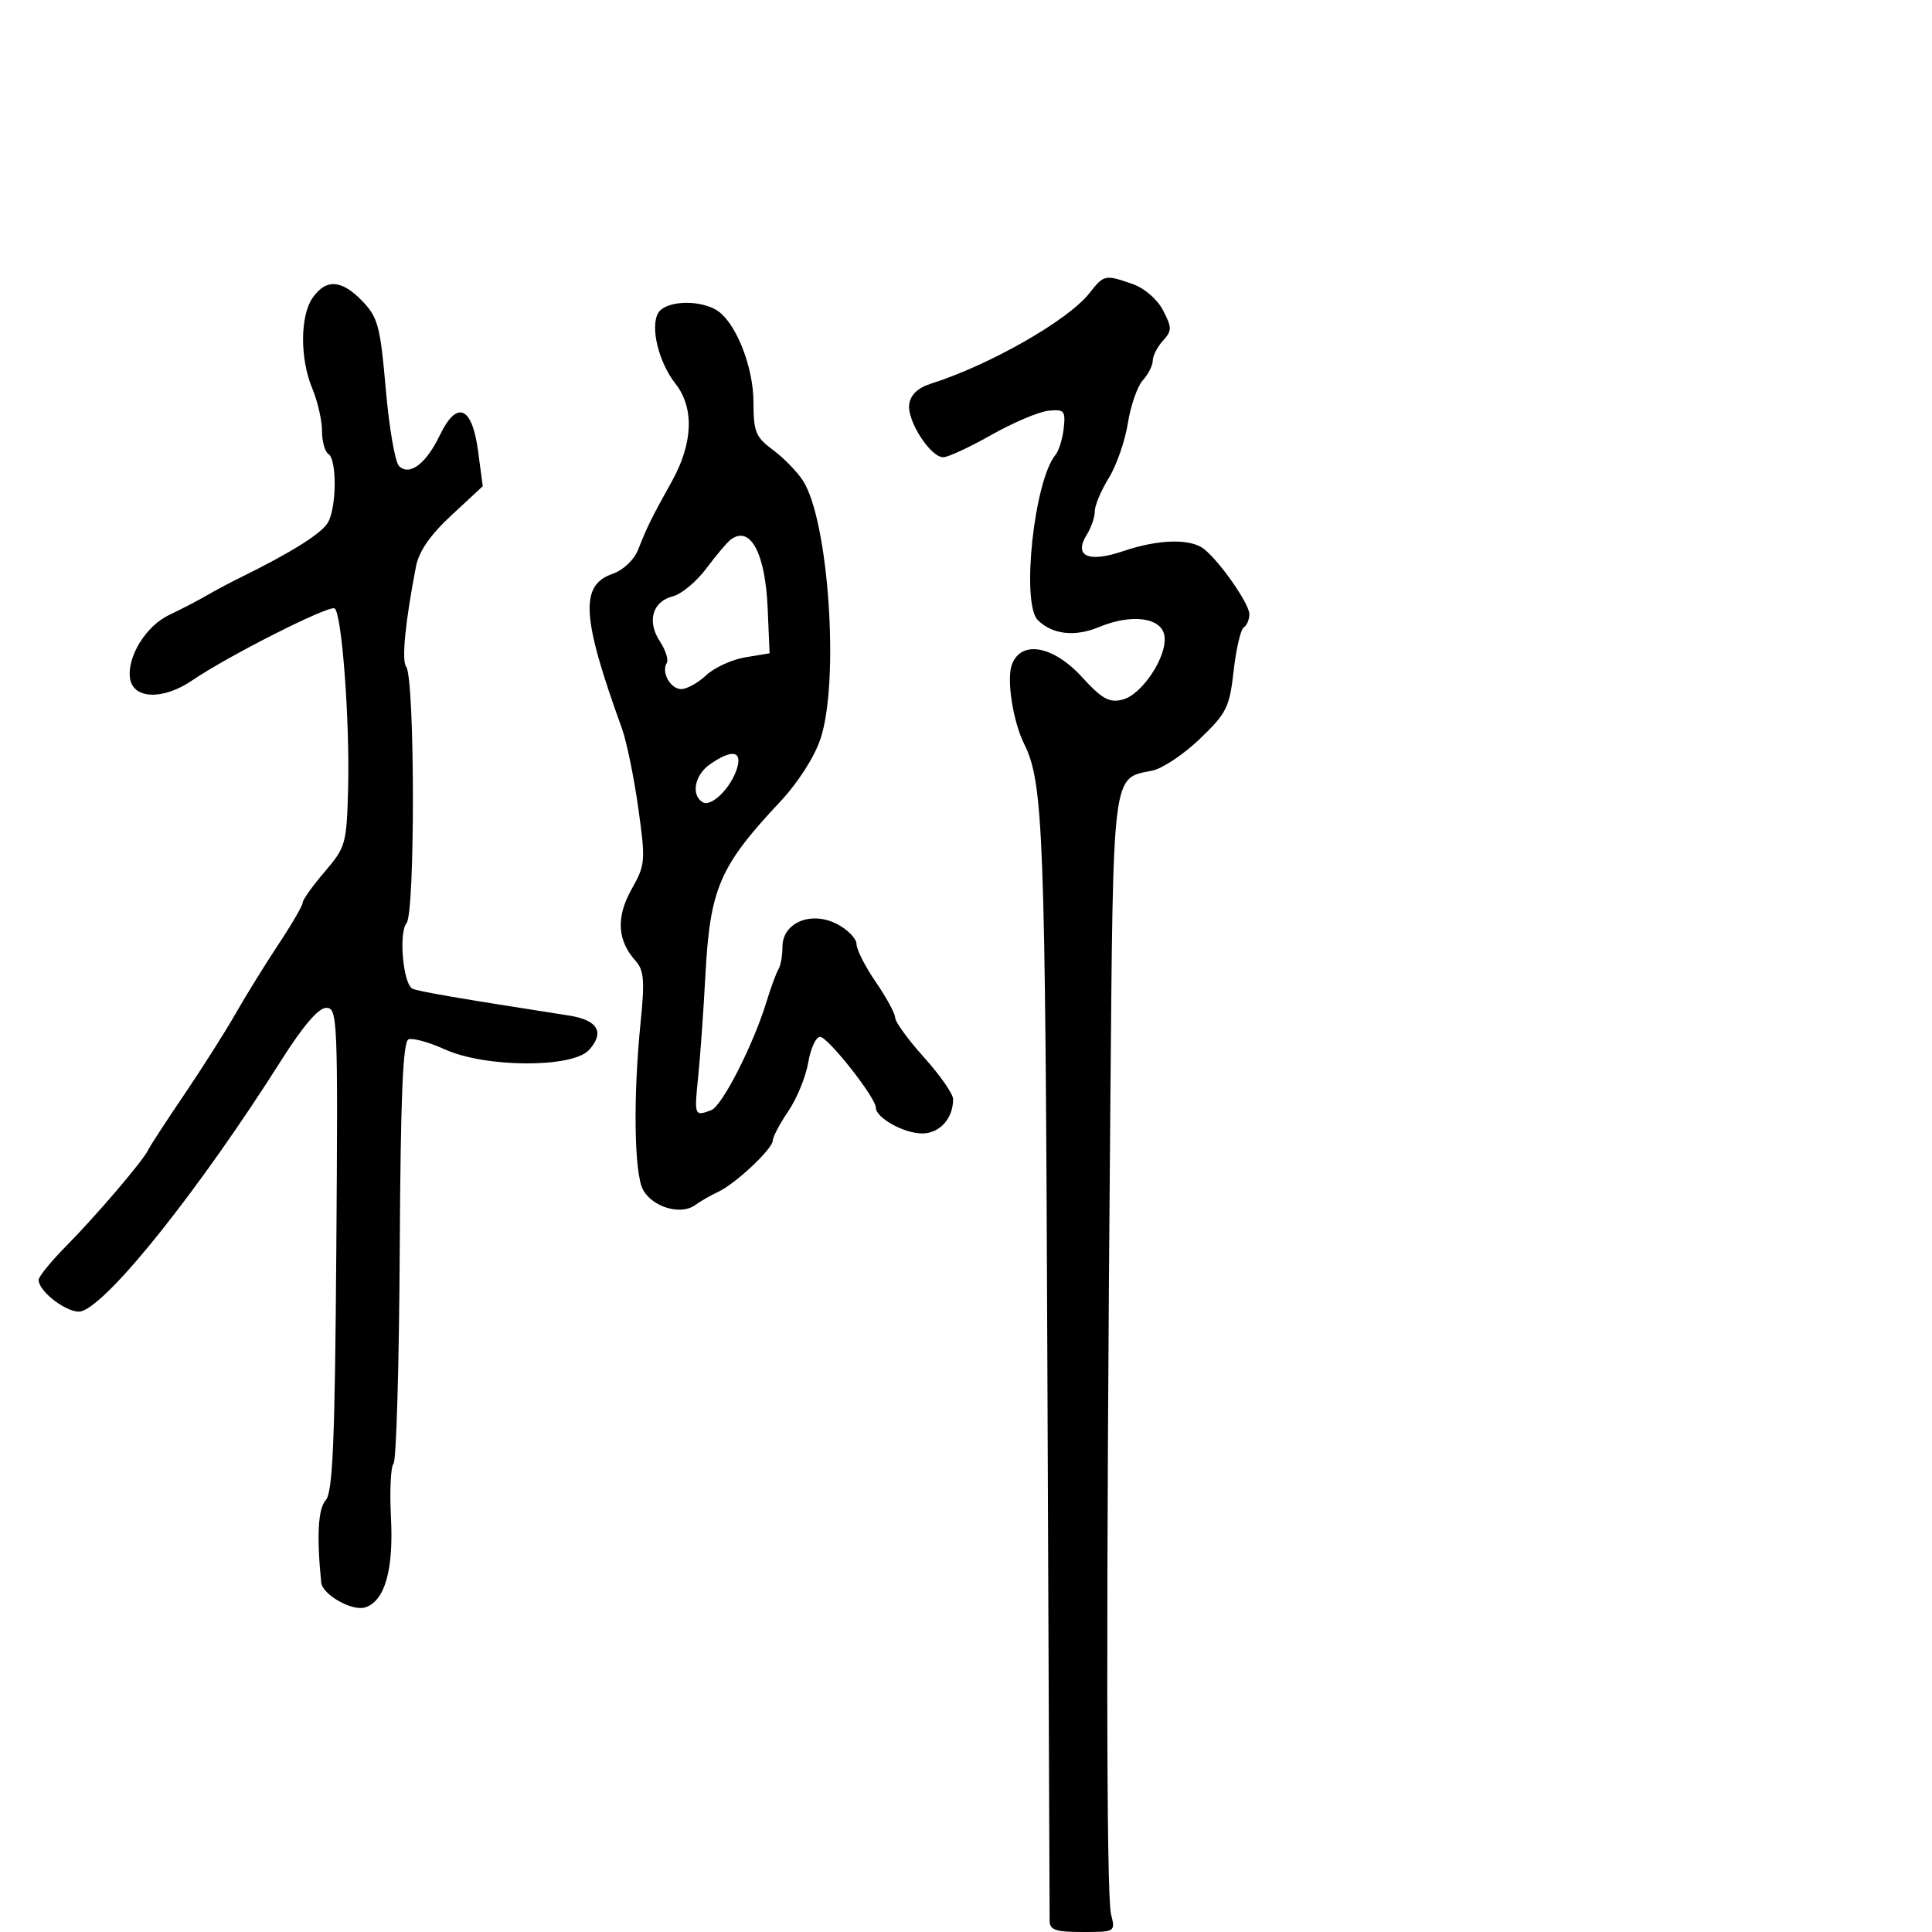 <svg xmlns="http://www.w3.org/2000/svg" width="300" height="300" viewBox="0 0 300 300" version="1.1">
	<path d="M 169.140 45.549 C 165.831 49.756, 153.617 56.718, 144.500 59.594 C 142.535 60.214, 141.390 61.309, 141.181 62.768 C 140.816 65.315, 144.470 71, 146.472 71 C 147.207 71, 150.569 69.439, 153.944 67.532 C 157.319 65.624, 161.300 63.936, 162.790 63.782 C 165.254 63.526, 165.471 63.771, 165.175 66.488 C 164.996 68.132, 164.423 69.991, 163.901 70.619 C 160.578 74.624, 158.535 93.680, 161.150 96.291 C 163.392 98.529, 166.927 98.929, 170.664 97.367 C 175.741 95.246, 180.413 95.889, 180.822 98.766 C 181.270 101.923, 177.345 107.875, 174.312 108.636 C 172.235 109.158, 171.123 108.540, 168.011 105.135 C 163.534 100.238, 158.545 99.353, 157.120 103.205 C 156.278 105.480, 157.286 111.983, 159.024 115.500 C 162.029 121.578, 162.305 128.973, 162.636 212 C 162.820 258.475, 162.978 297.288, 162.986 298.250 C 162.997 299.686, 163.915 300, 168.108 300 C 173.183 300, 173.212 299.982, 172.523 297.250 C 171.782 294.311, 171.742 249.173, 172.412 171.675 C 172.867 119.156, 172.646 120.921, 178.928 119.664 C 180.482 119.354, 183.802 117.137, 186.306 114.738 C 190.470 110.748, 190.918 109.846, 191.561 104.166 C 191.947 100.750, 192.654 97.714, 193.132 97.419 C 193.609 97.123, 194 96.203, 194 95.374 C 194 93.780, 189.532 87.338, 187 85.282 C 184.918 83.591, 179.926 83.709, 174.415 85.580 C 168.978 87.426, 166.667 86.364, 168.775 82.989 C 169.449 81.910, 170 80.287, 170 79.382 C 170 78.477, 170.978 76.154, 172.173 74.221 C 173.368 72.287, 174.699 68.465, 175.132 65.726 C 175.565 62.987, 176.613 59.980, 177.460 59.044 C 178.307 58.108, 179 56.738, 179 56 C 179 55.262, 179.708 53.875, 180.573 52.920 C 181.994 51.349, 181.997 50.894, 180.603 48.199 C 179.712 46.477, 177.718 44.749, 175.881 44.108 C 171.576 42.608, 171.429 42.639, 169.140 45.549 M 48.557 46.223 C 46.584 49.040, 46.557 55.695, 48.500 60.346 C 49.325 62.320, 50 65.274, 50 66.909 C 50 68.544, 50.450 70.160, 51 70.500 C 52.312 71.311, 52.287 78.595, 50.964 81.067 C 50.048 82.778, 45.317 85.757, 37.116 89.785 C 35.677 90.491, 33.375 91.721, 32 92.517 C 30.625 93.313, 28.048 94.649, 26.274 95.486 C 22.683 97.179, 19.714 101.977, 20.189 105.318 C 20.654 108.580, 25.306 108.743, 29.838 105.656 C 35.462 101.825, 51.078 93.930, 51.957 94.473 C 53.074 95.164, 54.330 111.912, 54.055 122.445 C 53.831 131.031, 53.684 131.551, 50.411 135.375 C 48.535 137.567, 47 139.720, 47 140.161 C 47 140.601, 45.313 143.507, 43.250 146.619 C 41.188 149.730, 38.189 154.577, 36.587 157.388 C 34.985 160.200, 31.385 165.875, 28.587 170 C 25.789 174.125, 23.275 177.985, 23 178.577 C 22.236 180.224, 15.009 188.690, 10.250 193.514 C 7.912 195.883, 6 198.233, 6 198.736 C 6 200.657, 10.843 204.185, 12.680 203.602 C 17.007 202.228, 31.072 184.551, 43.665 164.659 C 47.065 159.289, 49.458 156.500, 50.665 156.500 C 52.417 156.500, 52.488 158.191, 52.224 193.950 C 52.004 223.959, 51.676 231.707, 50.577 232.950 C 49.387 234.295, 49.157 238.503, 49.878 245.727 C 50.066 247.617, 54.685 250.235, 56.702 249.595 C 59.752 248.627, 61.131 243.816, 60.708 235.620 C 60.494 231.474, 60.673 227.725, 61.106 227.290 C 61.539 226.856, 61.973 211.952, 62.071 194.171 C 62.203 170.270, 62.559 161.723, 63.437 161.386 C 64.090 161.135, 66.622 161.836, 69.063 162.943 C 75.376 165.807, 88.908 165.864, 91.466 163.037 C 93.949 160.294, 92.835 158.390, 88.336 157.690 C 71.161 155.017, 64.639 153.895, 64.003 153.502 C 62.573 152.618, 61.900 144.826, 63.126 143.348 C 64.480 141.717, 64.428 105.266, 63.069 103.520 C 62.338 102.580, 62.920 96.627, 64.586 88 C 65.050 85.599, 66.784 83.088, 70.112 80 L 74.962 75.500 74.231 70.013 C 73.304 63.052, 70.933 62.087, 68.289 67.594 C 66.154 72.039, 63.574 73.974, 61.949 72.349 C 61.340 71.740, 60.419 66.365, 59.901 60.405 C 59.058 50.691, 58.684 49.279, 56.293 46.784 C 53.072 43.422, 50.642 43.246, 48.557 46.223 M 102.185 48.634 C 100.950 50.841, 102.291 56.283, 104.882 59.577 C 107.820 63.312, 107.623 68.808, 104.340 74.715 C 101.127 80.496, 100.536 81.690, 99.105 85.303 C 98.450 86.955, 96.802 88.522, 95.089 89.119 C 90.012 90.889, 90.318 95.832, 96.578 113.137 C 97.301 115.137, 98.438 120.670, 99.105 125.433 C 100.265 133.731, 100.222 134.260, 98.063 138.101 C 95.635 142.422, 95.846 146.047, 98.711 149.226 C 99.994 150.649, 100.128 152.314, 99.475 158.726 C 98.299 170.286, 98.468 182.200, 99.844 184.738 C 101.306 187.434, 105.688 188.742, 107.905 187.145 C 108.782 186.513, 110.400 185.584, 111.500 185.081 C 114.154 183.868, 120 178.379, 120 177.101 C 120 176.544, 121.086 174.488, 122.414 172.531 C 123.742 170.574, 125.132 167.179, 125.502 164.987 C 125.873 162.794, 126.699 161, 127.338 161.001 C 128.556 161.002, 136 170.449, 136 171.994 C 136 173.571, 140.358 176, 143.187 176 C 145.920 176, 148 173.698, 148 170.674 C 148 169.872, 145.975 166.964, 143.500 164.211 C 141.025 161.458, 139 158.678, 139 158.033 C 139 157.388, 137.650 154.898, 136 152.500 C 134.350 150.102, 133 147.445, 133 146.596 C 133 145.746, 131.637 144.347, 129.971 143.485 C 125.946 141.403, 121.500 143.260, 121.500 147.023 C 121.500 148.385, 121.222 149.950, 120.881 150.500 C 120.541 151.050, 119.712 153.300, 119.039 155.500 C 116.983 162.227, 112.144 171.731, 110.444 172.383 C 107.839 173.383, 107.789 173.256, 108.407 167.250 C 108.732 164.088, 109.238 157, 109.530 151.500 C 110.251 137.943, 111.707 134.556, 121.132 124.500 C 123.913 121.533, 126.465 117.554, 127.409 114.715 C 130.388 105.754, 128.670 80.724, 124.655 74.597 C 123.738 73.196, 121.640 71.054, 119.993 69.837 C 117.346 67.880, 117 67.031, 117 62.500 C 117 56.749, 114.085 49.651, 111.057 48.031 C 108.105 46.451, 103.221 46.783, 102.185 48.634 M 113.494 83.765 C 112.941 84.169, 111.233 86.184, 109.699 88.242 C 108.165 90.300, 105.821 92.258, 104.491 92.592 C 101.315 93.389, 100.420 96.466, 102.459 99.577 C 103.352 100.941, 103.838 102.453, 103.538 102.938 C 102.644 104.385, 104.096 107, 105.793 107 C 106.661 107, 108.403 106.031, 109.664 104.846 C 110.925 103.661, 113.654 102.412, 115.728 102.069 L 119.500 101.445 119.204 94.476 C 118.839 85.888, 116.526 81.550, 113.494 83.765 M 110.250 118.674 C 107.866 120.338, 107.263 123.426, 109.101 124.562 C 110.445 125.393, 113.546 122.321, 114.463 119.250 C 115.265 116.564, 113.601 116.337, 110.250 118.674" stroke="none" fill="black" fill-rule="evenodd"/>
</svg>